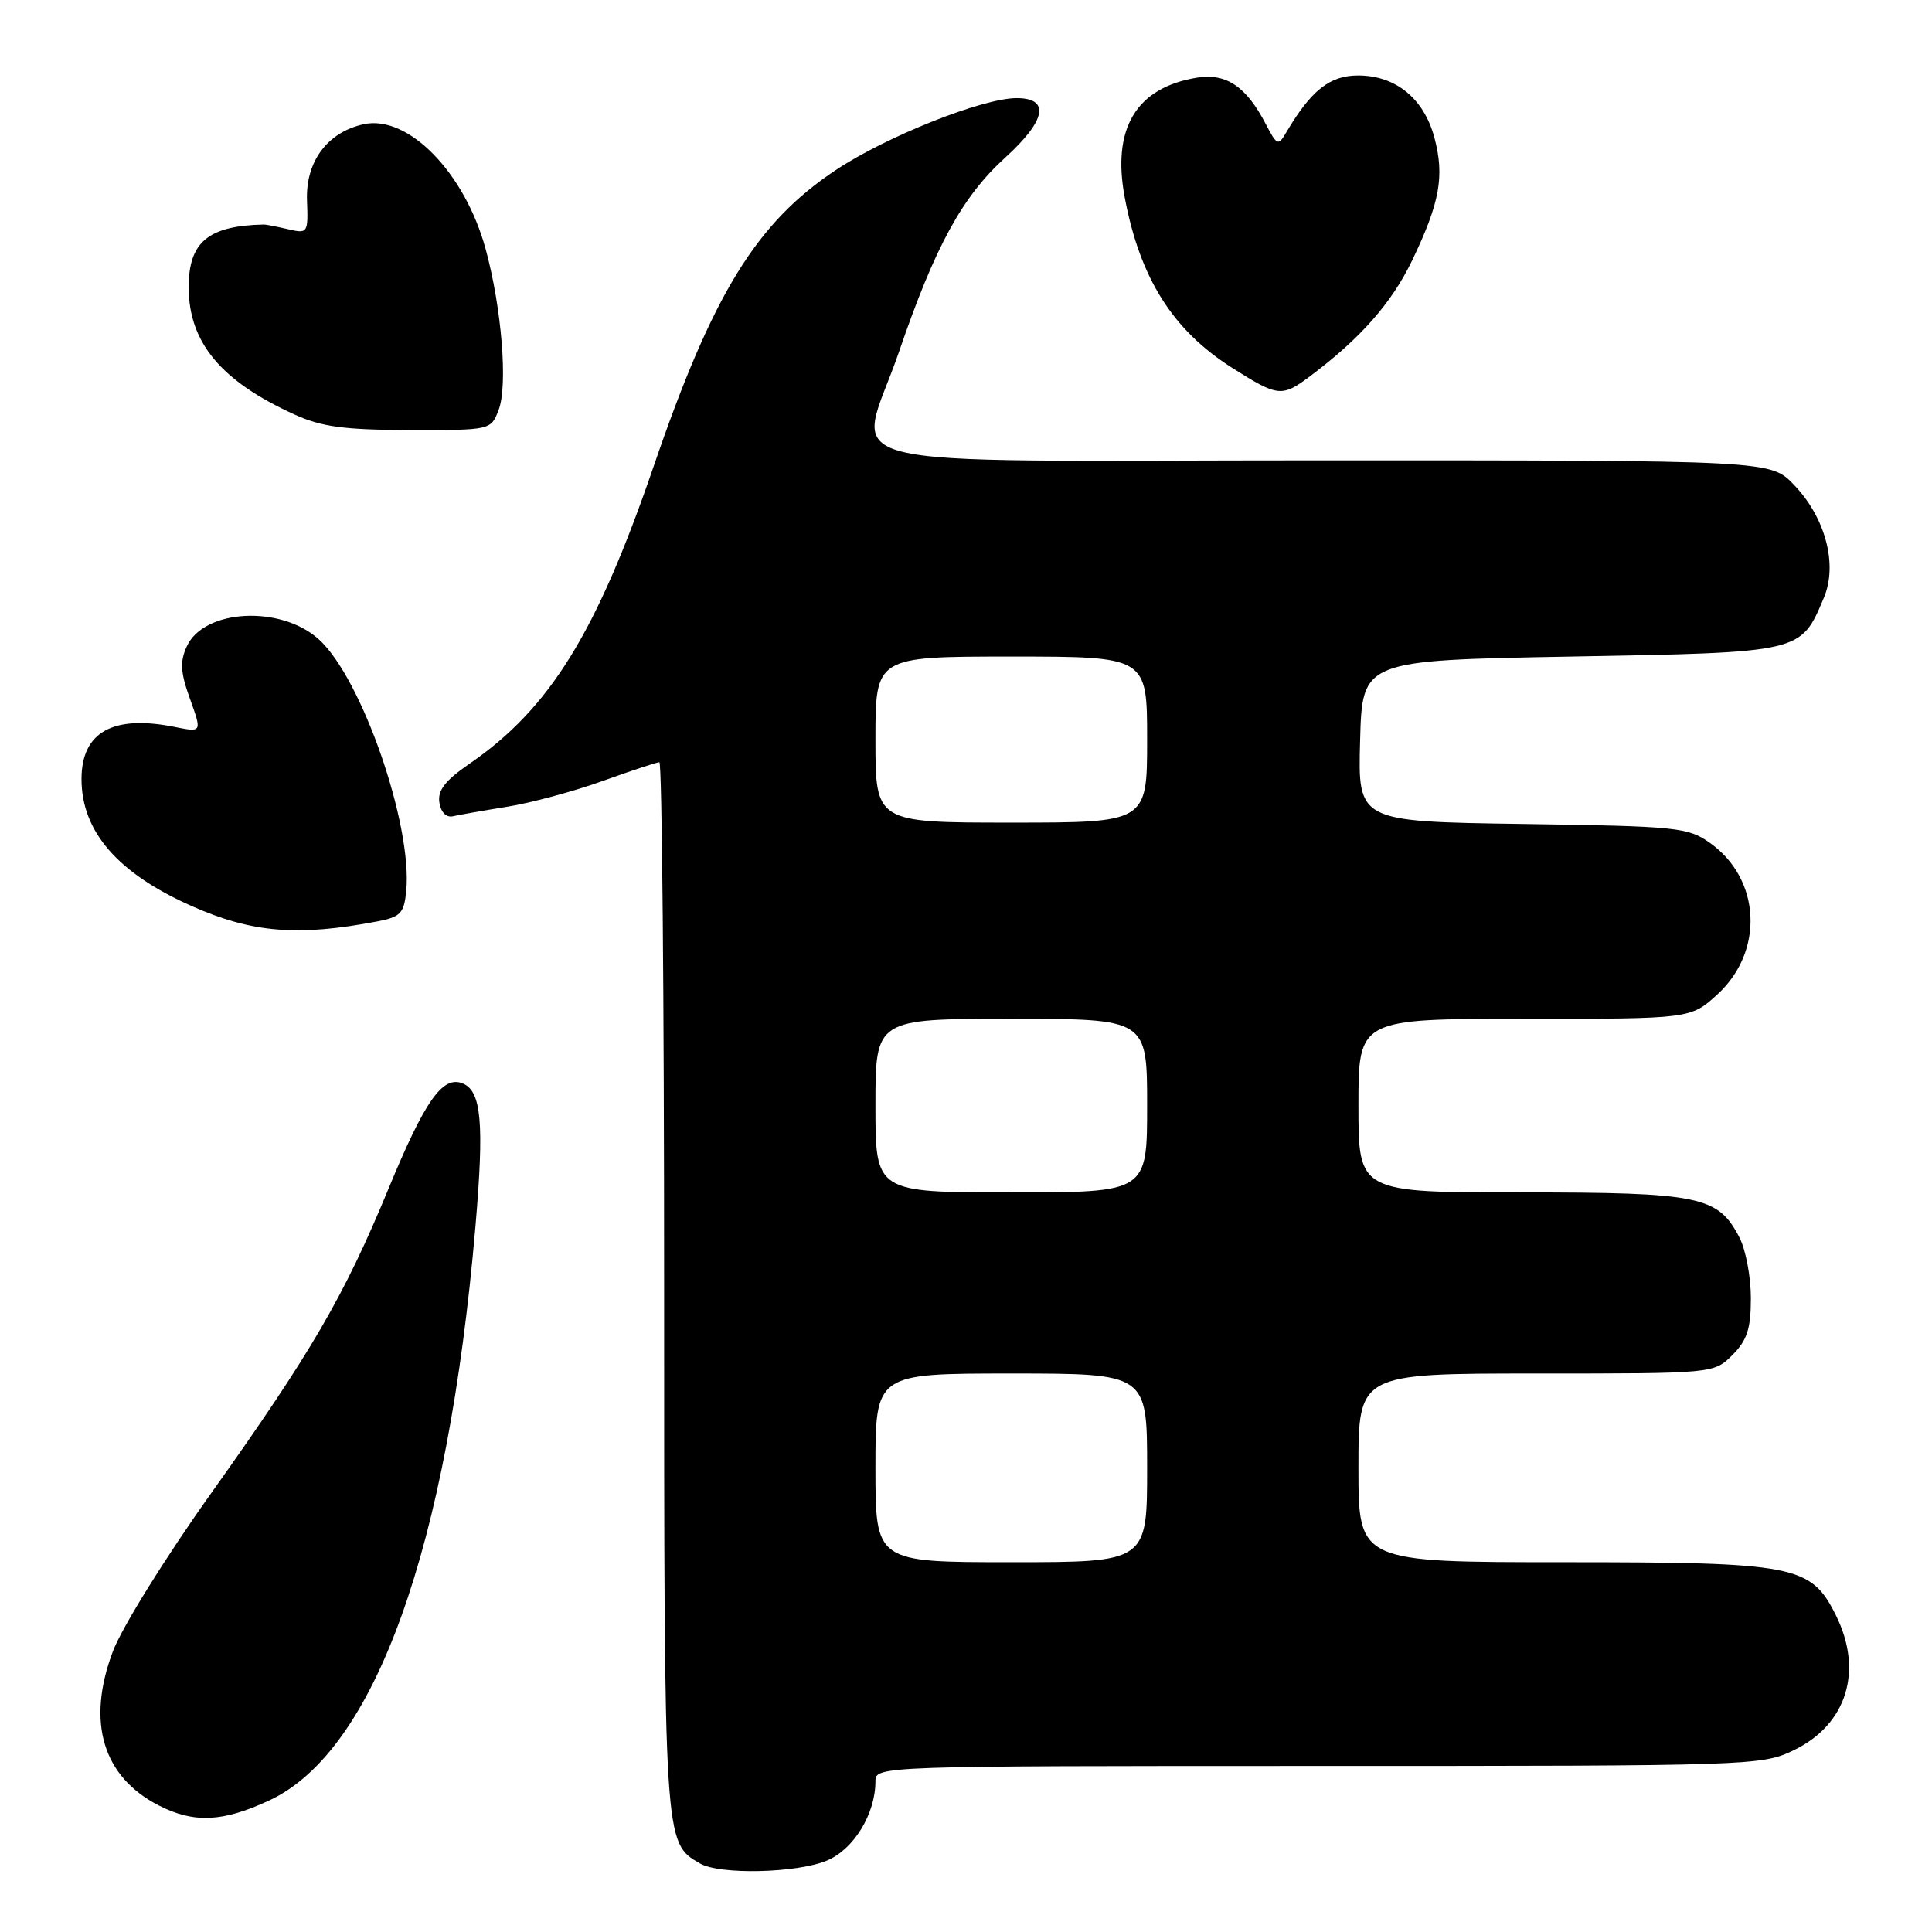 <?xml version="1.0" encoding="UTF-8" standalone="no"?>
<!DOCTYPE svg PUBLIC "-//W3C//DTD SVG 1.1//EN" "http://www.w3.org/Graphics/SVG/1.1/DTD/svg11.dtd" >
<svg xmlns="http://www.w3.org/2000/svg" xmlns:xlink="http://www.w3.org/1999/xlink" version="1.1" viewBox="0 0 256 256">
 <g >
 <path fill="currentColor"
d=" M 109.57 246.54 C 113.13 245.05 116.00 240.36 116.00 236.03 C 116.00 234.01 116.36 234.00 174.68 234.00 C 232.28 234.00 233.45 233.96 237.71 231.90 C 244.73 228.50 246.93 221.37 243.25 214.00 C 239.95 207.40 237.93 207.00 207.25 207.00 C 180.00 207.00 180.00 207.00 180.00 194.50 C 180.00 182.00 180.00 182.00 203.55 182.00 C 227.09 182.00 227.09 182.00 229.55 179.55 C 231.51 177.58 232.00 176.07 232.00 172.00 C 232.00 169.19 231.32 165.58 230.48 163.97 C 227.65 158.49 225.29 158.00 201.55 158.00 C 180.00 158.00 180.00 158.00 180.00 146.50 C 180.00 135.00 180.00 135.00 202.01 135.00 C 224.03 135.00 224.03 135.00 227.58 131.75 C 233.78 126.06 233.33 116.51 226.62 111.72 C 223.66 109.62 222.36 109.48 201.72 109.18 C 179.93 108.86 179.93 108.86 180.22 98.18 C 180.50 87.50 180.50 87.50 208.15 87.00 C 238.90 86.44 238.58 86.52 241.67 79.21 C 243.53 74.81 241.90 68.61 237.72 64.25 C 234.61 61.00 234.61 61.00 175.30 61.00 C 106.89 61.00 113.61 62.72 119.12 46.62 C 123.91 32.62 127.51 26.04 133.21 20.87 C 138.62 15.95 139.18 13.00 134.71 13.00 C 130.21 13.00 117.46 18.07 110.75 22.53 C 100.23 29.52 94.44 38.94 86.62 61.77 C 79.04 83.88 72.86 93.87 62.21 101.20 C 58.99 103.42 57.97 104.73 58.22 106.34 C 58.42 107.64 59.14 108.36 60.02 108.16 C 60.84 107.97 64.09 107.40 67.25 106.89 C 70.42 106.38 76.09 104.84 79.87 103.48 C 83.65 102.12 87.03 101.00 87.37 101.00 C 87.72 101.00 88.00 132.30 88.00 170.55 C 88.00 244.69 87.97 244.13 92.75 246.92 C 95.36 248.44 105.57 248.21 109.57 246.54 Z  M 35.69 238.56 C 49.65 232.06 59.33 205.15 62.99 162.62 C 64.18 148.74 63.80 144.52 61.26 143.54 C 58.62 142.53 56.29 145.86 51.47 157.53 C 45.57 171.81 41.25 179.22 28.00 197.83 C 21.92 206.36 16.14 215.67 14.95 218.83 C 11.43 228.19 13.61 235.44 21.07 239.25 C 25.71 241.61 29.52 241.44 35.69 238.56 Z  M 50.00 122.09 C 53.08 121.50 53.54 121.02 53.83 118.05 C 54.67 109.27 47.92 89.84 42.25 84.72 C 37.19 80.15 27.01 80.70 24.75 85.65 C 23.82 87.68 23.91 89.10 25.18 92.62 C 26.77 97.05 26.77 97.05 23.13 96.32 C 14.95 94.68 10.80 97.01 10.80 103.23 C 10.80 110.19 15.62 115.73 25.43 120.07 C 33.42 123.61 39.47 124.10 50.00 122.09 Z  M 66.08 54.29 C 67.31 51.06 66.47 40.78 64.35 33.00 C 61.58 22.85 54.07 15.17 48.18 16.46 C 43.37 17.52 40.48 21.42 40.68 26.58 C 40.84 30.89 40.78 30.98 38.17 30.37 C 36.70 30.03 35.27 29.75 35.00 29.75 C 27.60 29.90 25.00 32.06 25.00 38.05 C 25.00 45.36 29.27 50.50 39.03 54.93 C 42.62 56.56 45.62 56.96 54.27 56.98 C 65.05 57.00 65.05 57.00 66.08 54.29 Z  M 173.62 49.83 C 180.28 44.83 184.41 40.14 187.12 34.50 C 190.80 26.84 191.43 23.32 190.06 18.21 C 188.66 13.03 184.93 10.00 179.95 10.00 C 176.19 10.00 173.71 11.98 170.40 17.60 C 169.38 19.34 169.19 19.26 167.75 16.49 C 165.15 11.46 162.49 9.66 158.60 10.29 C 150.55 11.60 147.30 17.02 149.04 26.20 C 151.06 36.89 155.40 43.76 163.28 48.75 C 169.35 52.60 169.86 52.65 173.62 49.83 Z  M 116.00 194.50 C 116.00 182.00 116.00 182.00 134.00 182.00 C 152.00 182.00 152.00 182.00 152.00 194.50 C 152.00 207.00 152.00 207.00 134.00 207.00 C 116.00 207.00 116.00 207.00 116.00 194.50 Z  M 116.00 146.50 C 116.00 135.00 116.00 135.00 134.00 135.00 C 152.00 135.00 152.00 135.00 152.00 146.50 C 152.00 158.00 152.00 158.00 134.00 158.00 C 116.00 158.00 116.00 158.00 116.00 146.50 Z  M 116.00 98.00 C 116.00 87.00 116.00 87.00 134.00 87.00 C 152.00 87.00 152.00 87.00 152.00 98.00 C 152.00 109.00 152.00 109.00 134.00 109.00 C 116.00 109.00 116.00 109.00 116.00 98.00 Z "/>
</g>
</svg>